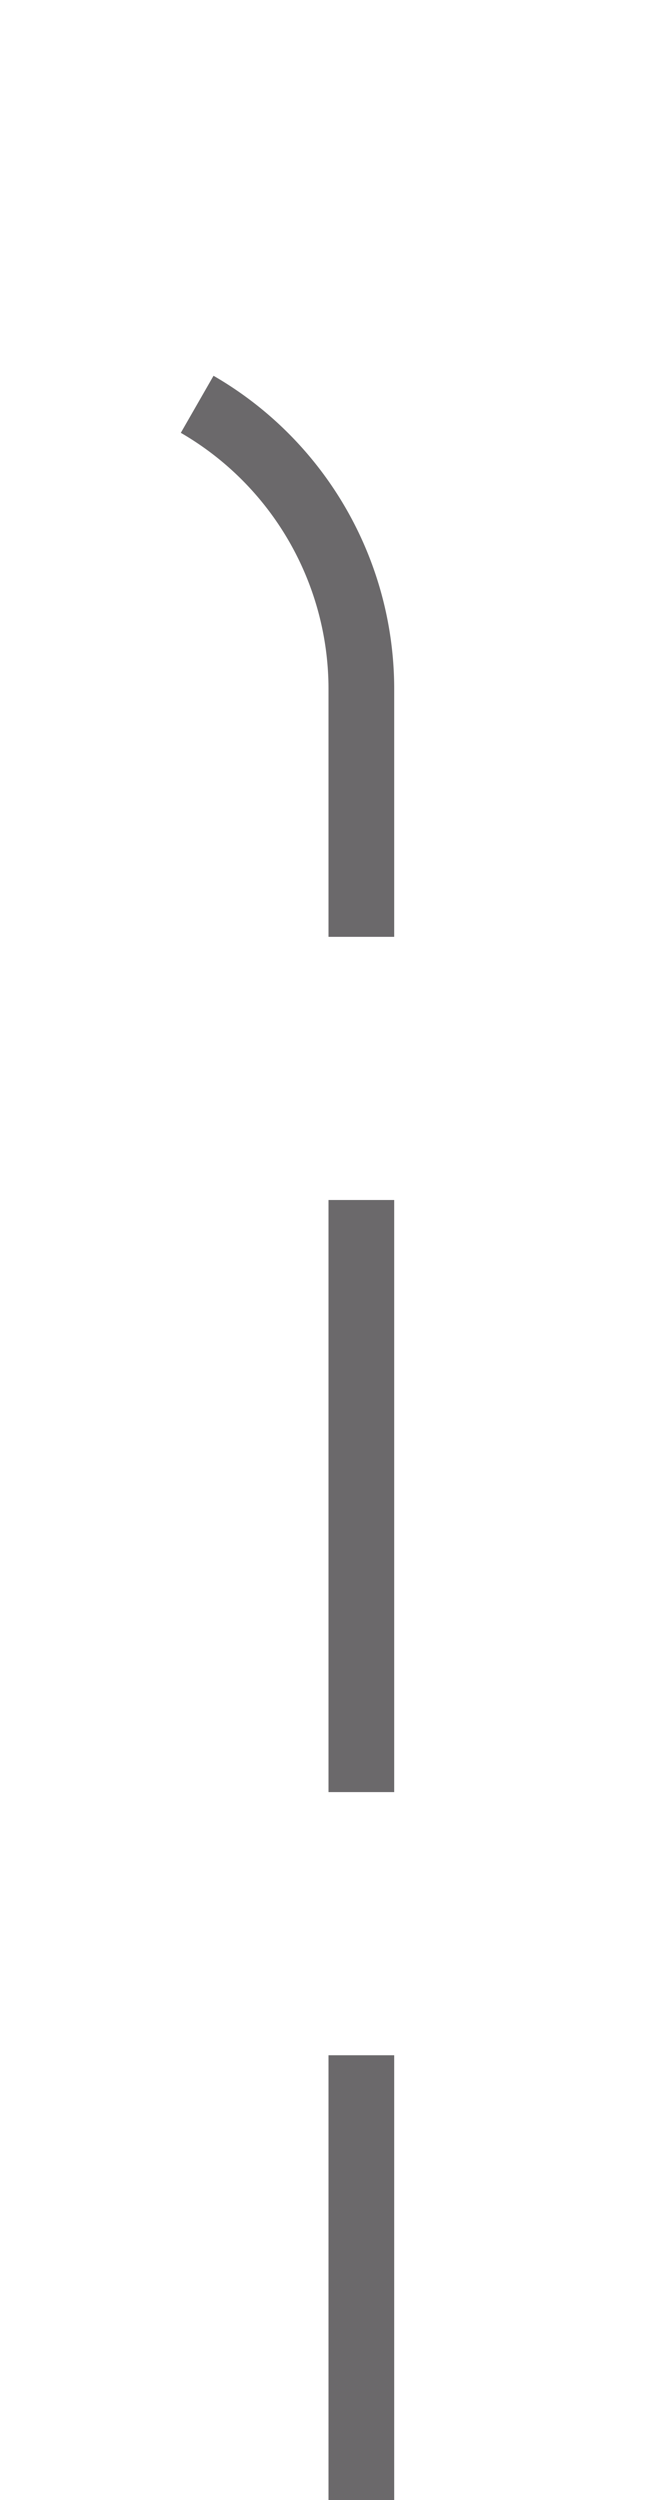 ﻿<?xml version="1.0" encoding="utf-8"?>
<svg version="1.1" xmlns:xlink="http://www.w3.org/1999/xlink" width="10px" height="38px" preserveAspectRatio="xMidYMin meet" viewBox="1325 3847  8 38" xmlns="http://www.w3.org/2000/svg">
  <path d="M 1103.5 3814  L 1103.5 3847  A 5 5 0 0 0 1108.5 3852.5 L 1324 3852.5  A 5 5 0 0 1 1329.5 3857.5 L 1329.5 3885  " stroke-width="1" stroke-dasharray="9,4" stroke="#6b696b" fill="none" />
</svg>